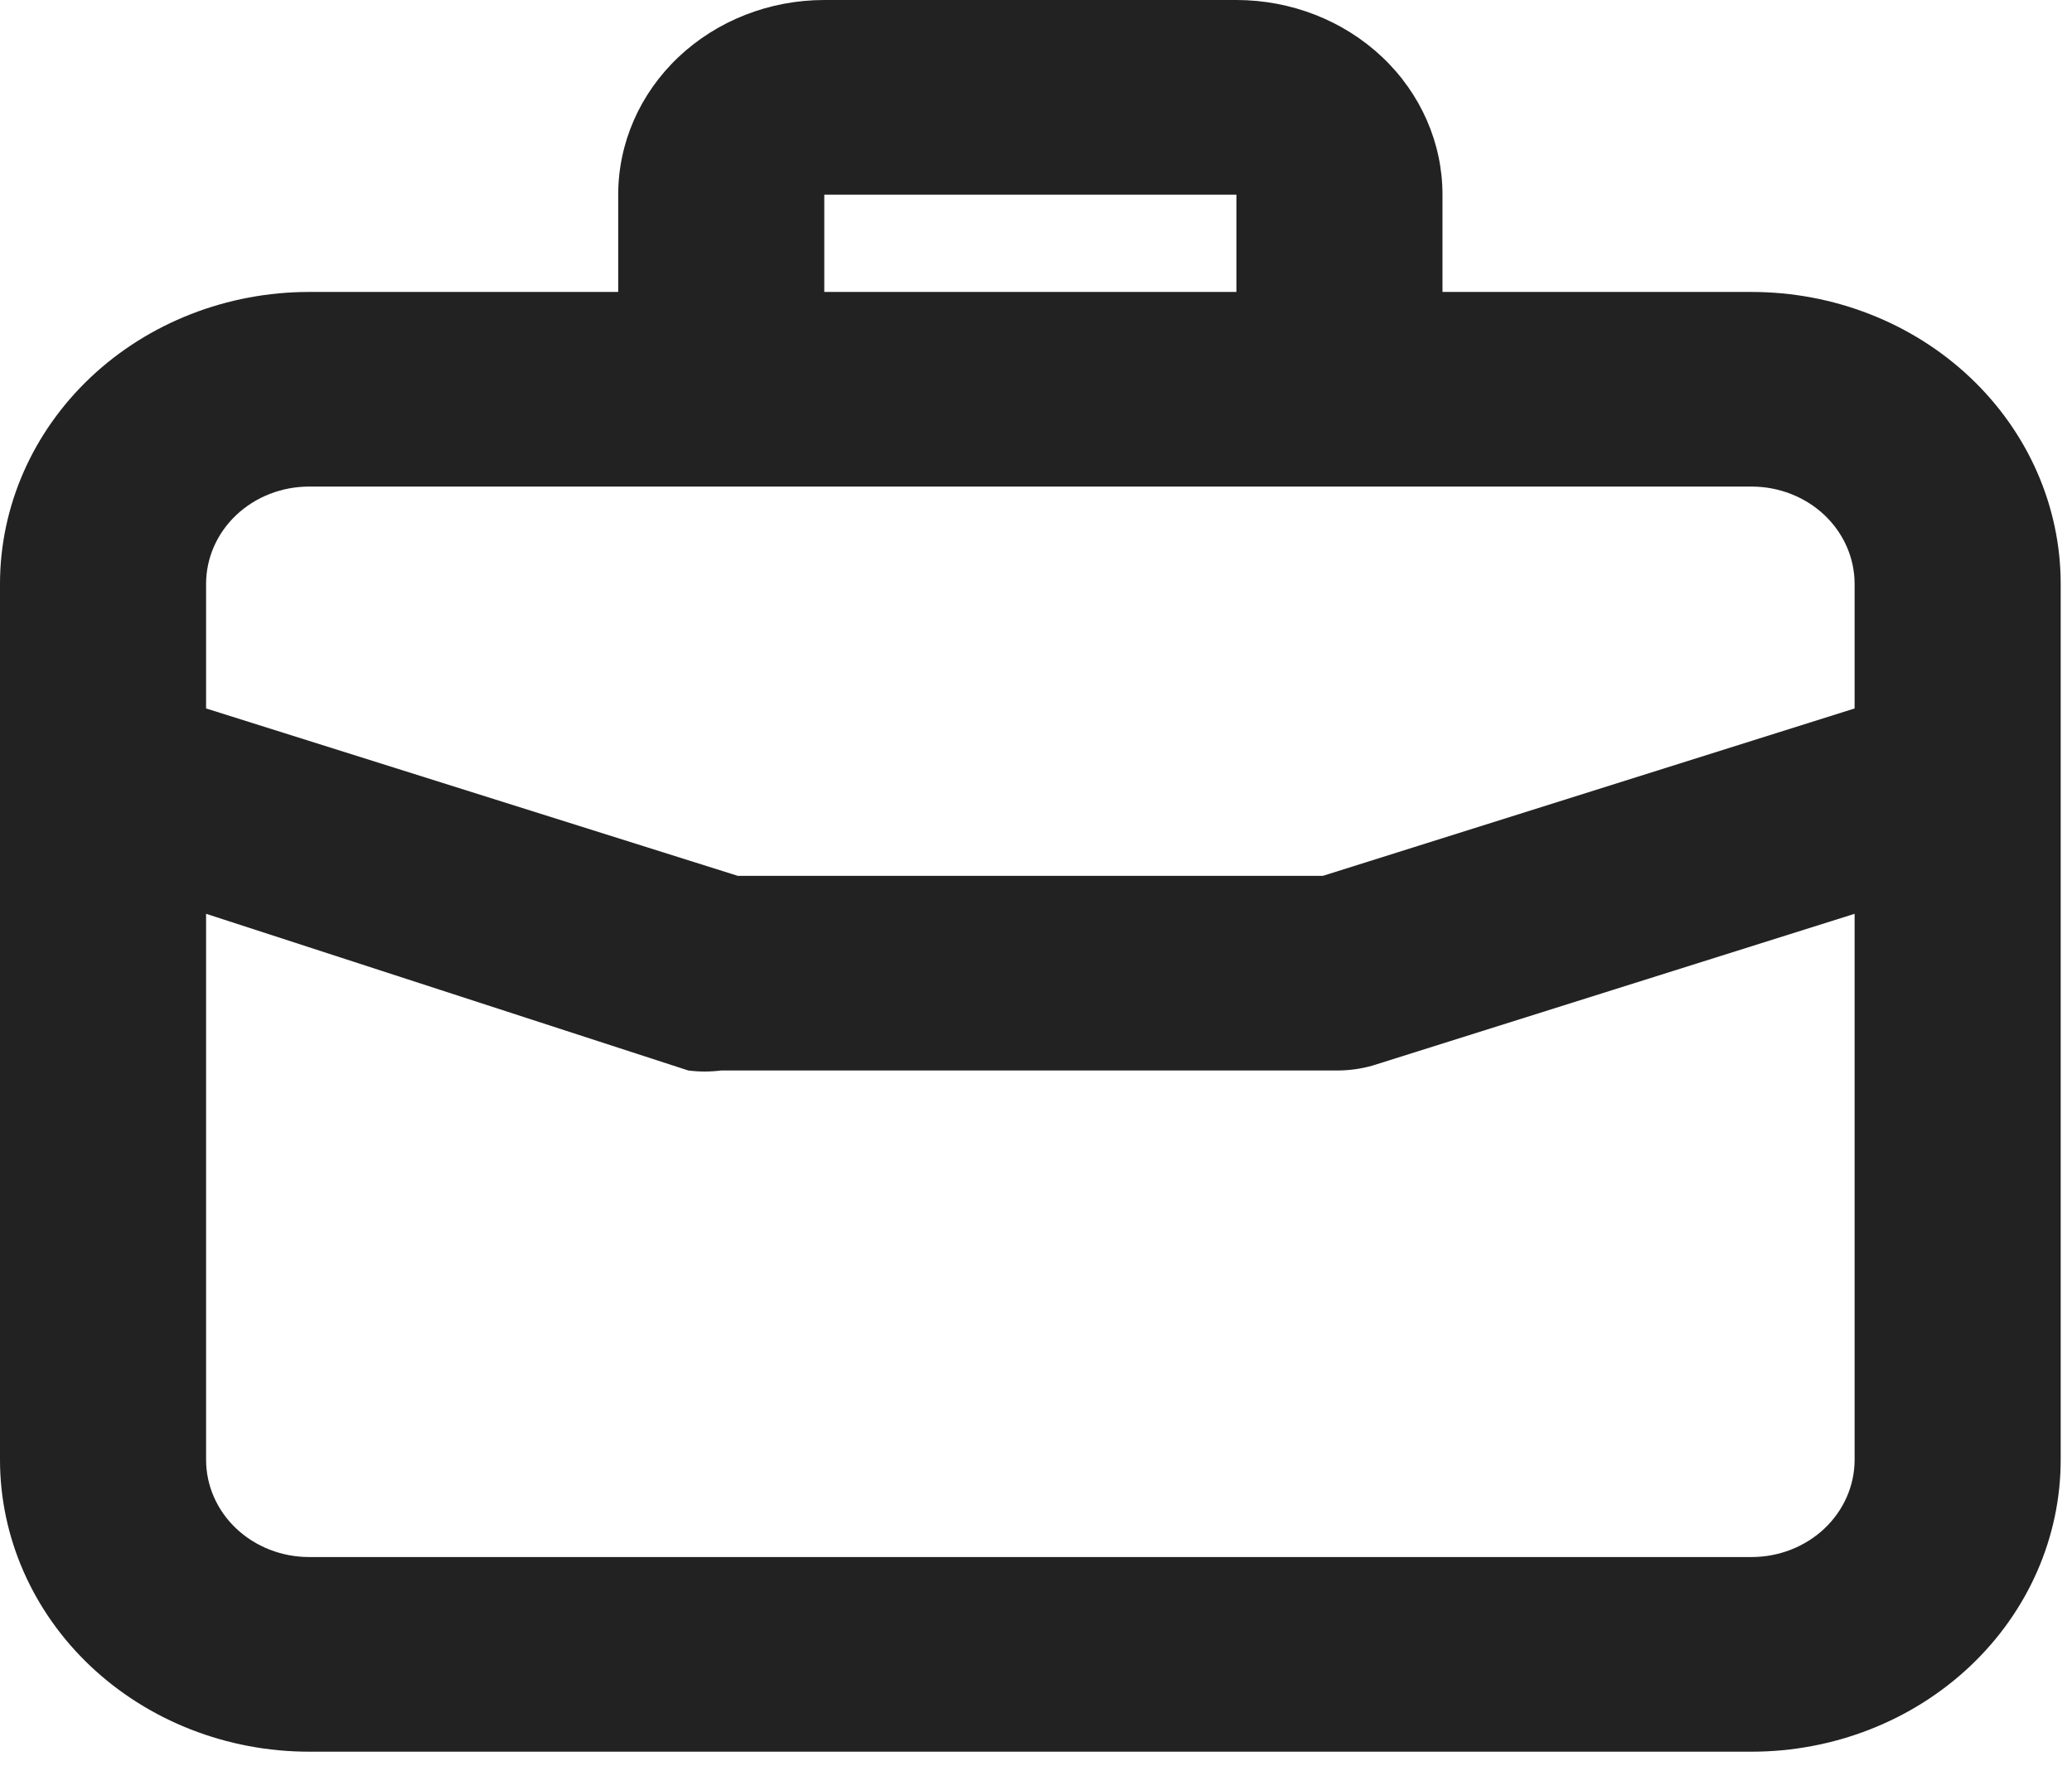 <svg width="61" height="52" viewBox="0 0 61 52" fill="none" xmlns="http://www.w3.org/2000/svg">
<g id="&#240;&#159;&#166;&#134; icon &#34;bag&#34;">
<path id="Vector" d="M51.567 8.596H42.467V5.731C42.467 4.211 41.828 2.753 40.69 1.678C39.552 0.604 38.009 0 36.4 0H24.267C22.658 0 21.115 0.604 19.977 1.678C18.839 2.753 18.2 4.211 18.2 5.731V8.596H9.1C6.687 8.596 4.372 9.501 2.665 11.113C0.959 12.726 0 14.912 0 17.192V42.979C0 45.259 0.959 47.445 2.665 49.057C4.372 50.669 6.687 51.575 9.1 51.575H51.567C53.98 51.575 56.295 50.669 58.001 49.057C59.708 47.445 60.667 45.259 60.667 42.979V17.192C60.667 14.912 59.708 12.726 58.001 11.113C56.295 9.501 53.98 8.596 51.567 8.596ZM24.267 5.731H36.4V8.596H24.267V5.731ZM54.6 42.979C54.6 43.739 54.28 44.468 53.712 45.005C53.143 45.542 52.371 45.844 51.567 45.844H9.1C8.296 45.844 7.524 45.542 6.955 45.005C6.386 44.468 6.067 43.739 6.067 42.979V26.905L20.263 31.518C20.585 31.559 20.911 31.559 21.233 31.518H39.433C39.762 31.512 40.089 31.464 40.404 31.375L54.6 26.905V42.979ZM54.6 20.859L38.948 25.787H21.719L6.067 20.859V17.192C6.067 16.432 6.386 15.703 6.955 15.165C7.524 14.628 8.296 14.326 9.1 14.326H51.567C52.371 14.326 53.143 14.628 53.712 15.165C54.28 15.703 54.6 16.432 54.6 17.192V20.859Z" fill="#222222"/>
</g>
</svg>
